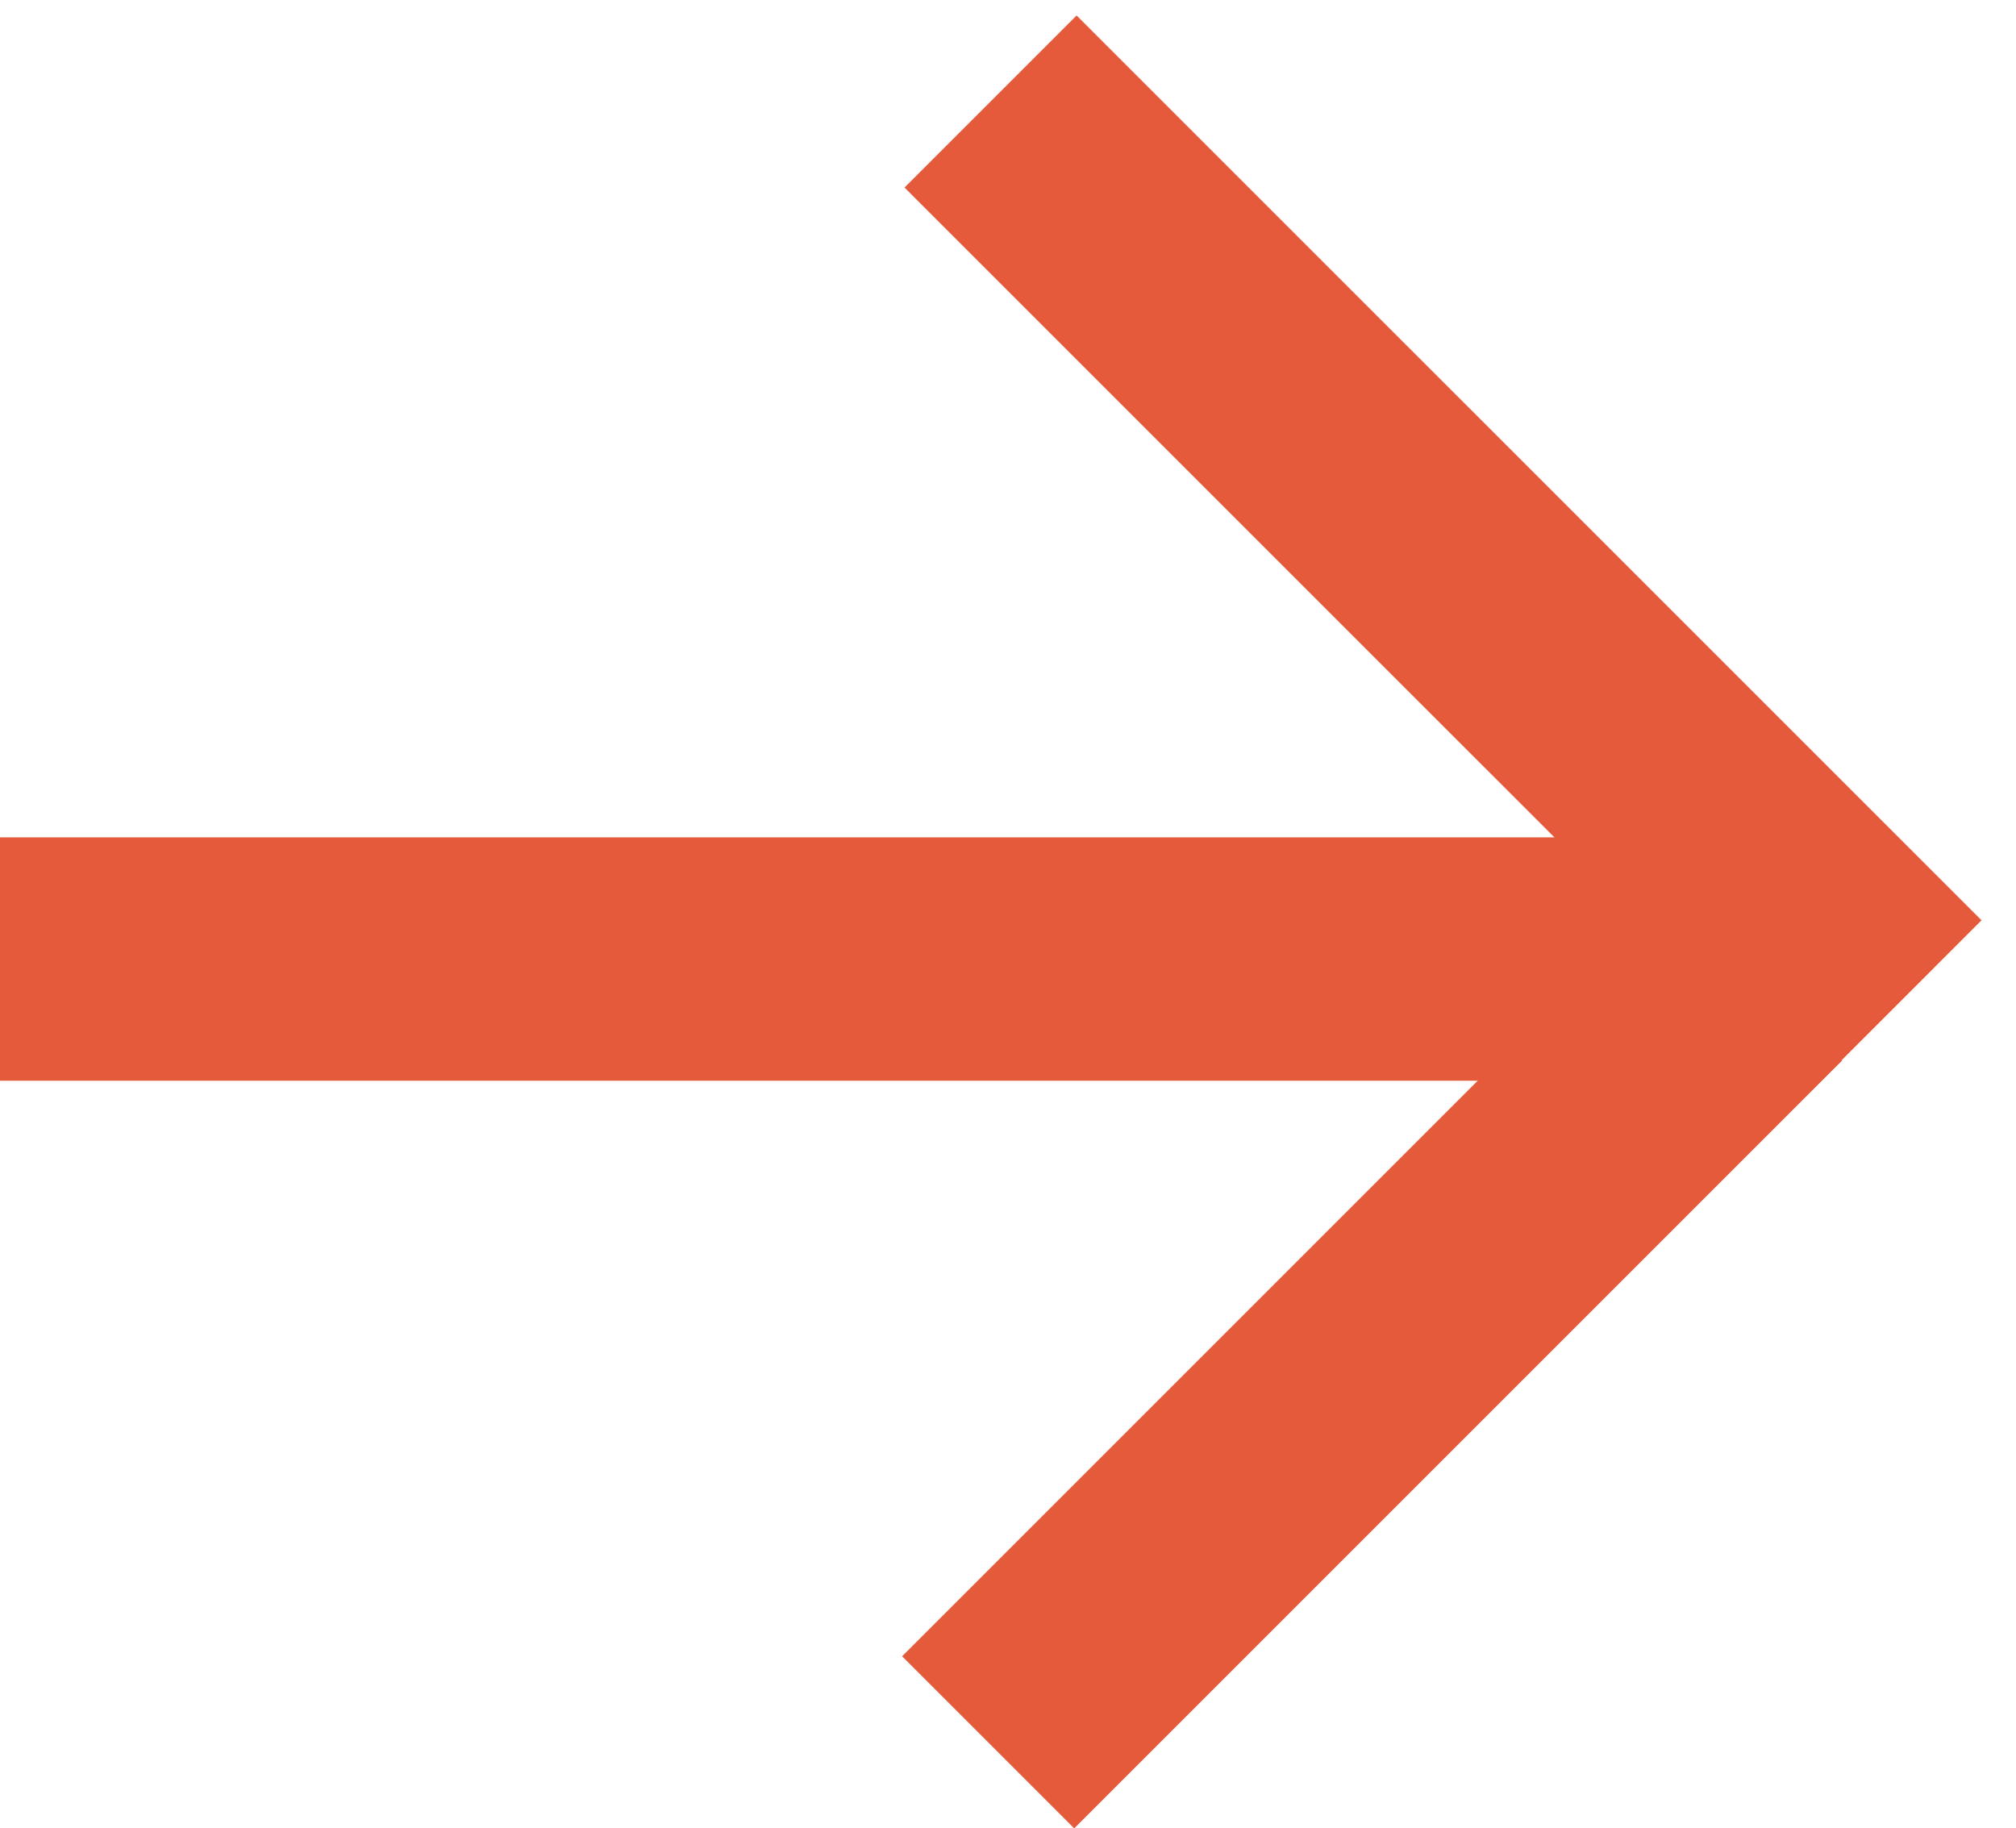 <svg width="43" height="39" viewBox="0 0 43 39" fill="none" xmlns="http://www.w3.org/2000/svg">
<line x1="21.077" y1="37.165" x2="37.456" y2="20.786" stroke="#E45A3B" stroke-width="5.191"/>
<line x1="21.128" y1="2.165" x2="40.43" y2="21.466" stroke="#E45A3B" stroke-width="5.191"/>
<line x1="-2.26898e-07" y1="20.457" x2="38.603" y2="20.457" stroke="#E45A3B" stroke-width="5.191"/>
</svg>
